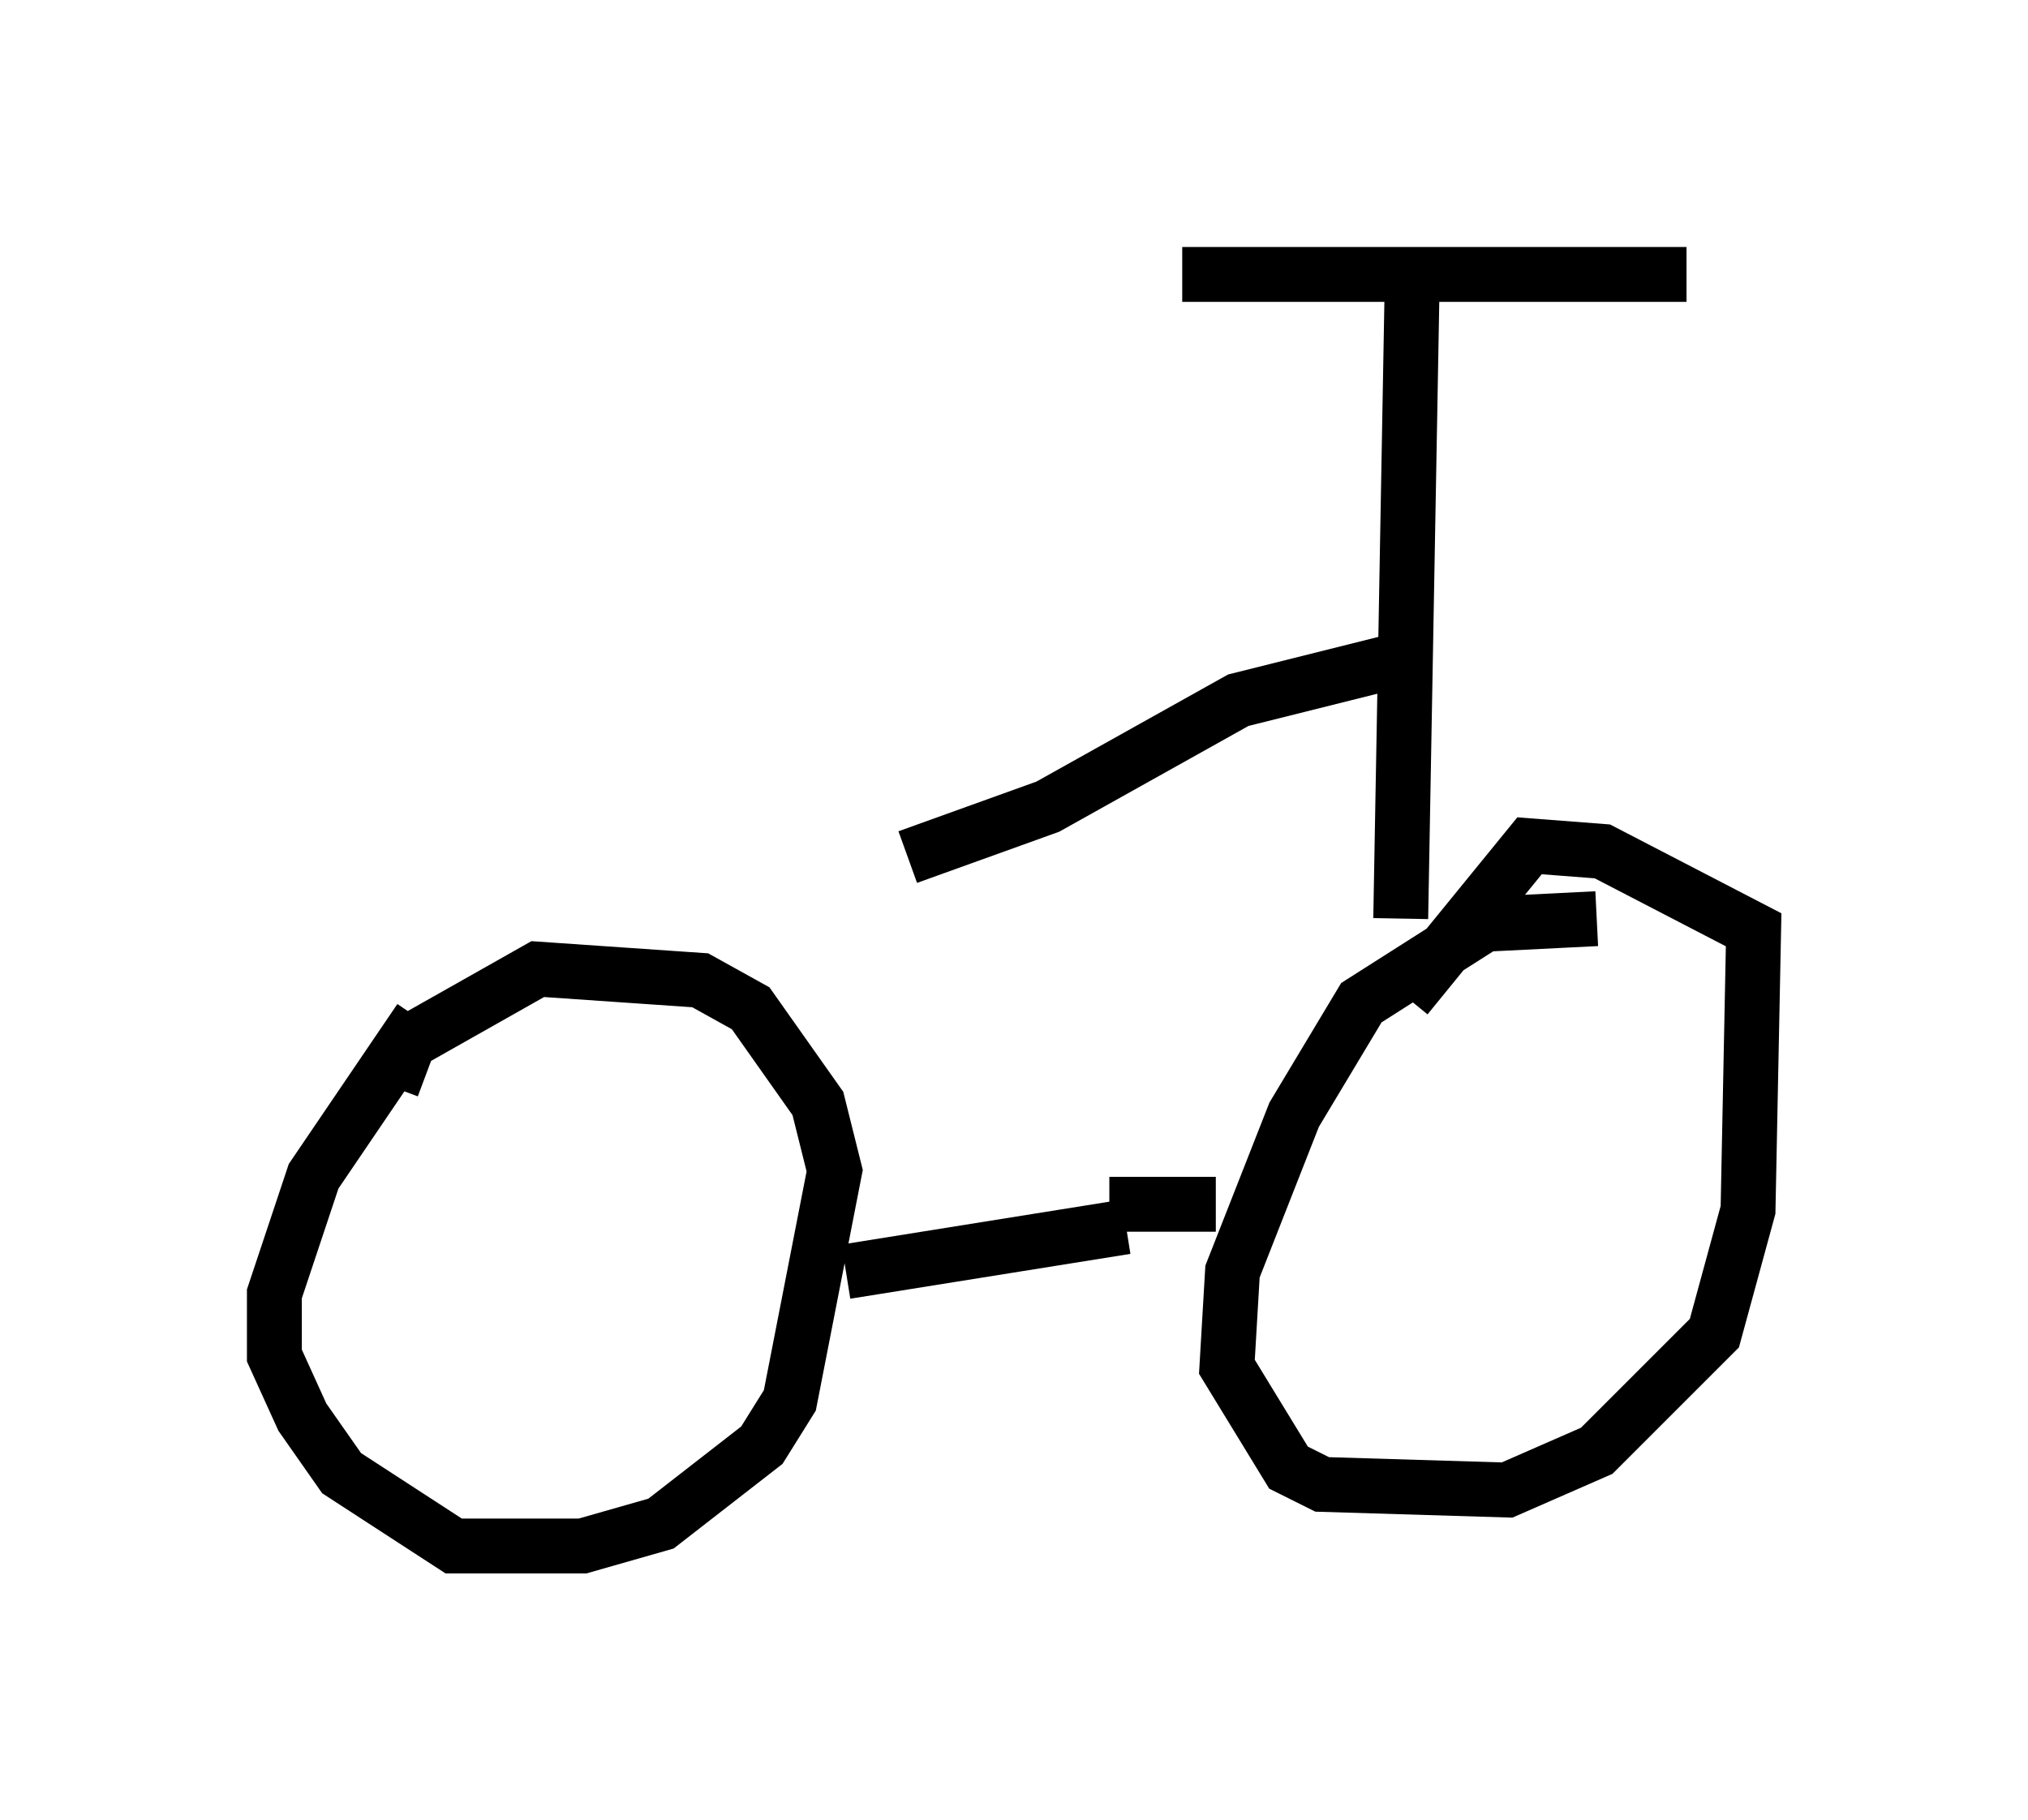<?xml version="1.0" encoding="utf-8" ?>
<svg baseProfile="full" height="33.173" version="1.1" width="36.95" xmlns="http://www.w3.org/2000/svg" xmlns:ev="http://www.w3.org/2001/xml-events" xmlns:xlink="http://www.w3.org/1999/xlink"><defs /><rect fill="white" height="33.173" width="36.95" x="0" y="0" /><path d="M9.185, 17.454 m-1.531, 1.123 l-1.94, 2.858 -0.715, 2.144 l0.0, 1.123 0.51, 1.123 l0.715, 1.021 2.042, 1.327 l2.348, 0.0 1.429, -0.408 l1.838, -1.429 0.51, -0.817 l0.817, -4.185 -0.306, -1.225 l-1.225, -1.735 -0.919, -0.51 l-2.96, -0.204 -2.348, 1.327 l-0.306, 0.817 m8.269, 3.369 l5.104, -0.817 m8.575, -5.615 l-2.042, 0.102 -2.246, 1.429 l-1.225, 2.042 -1.123, 2.858 l-0.102, 1.735 1.123, 1.838 l0.613, 0.306 3.369, 0.102 l1.633, -0.715 2.144, -2.144 l0.613, -2.246 0.102, -5.104 l-2.756, -1.429 -1.327, -0.102 l-2.246, 2.756 m-5.41, 3.777 l1.94, 0.0 m3.369, -5.206 l0.204, -11.331 m-4.185, -0.408 l9.188, 0.0 m-5.308, 7.044 l-2.858, 0.715 -3.471, 1.94 l-2.552, 0.919 " fill="none" stroke="black" stroke-width="1" /></svg>